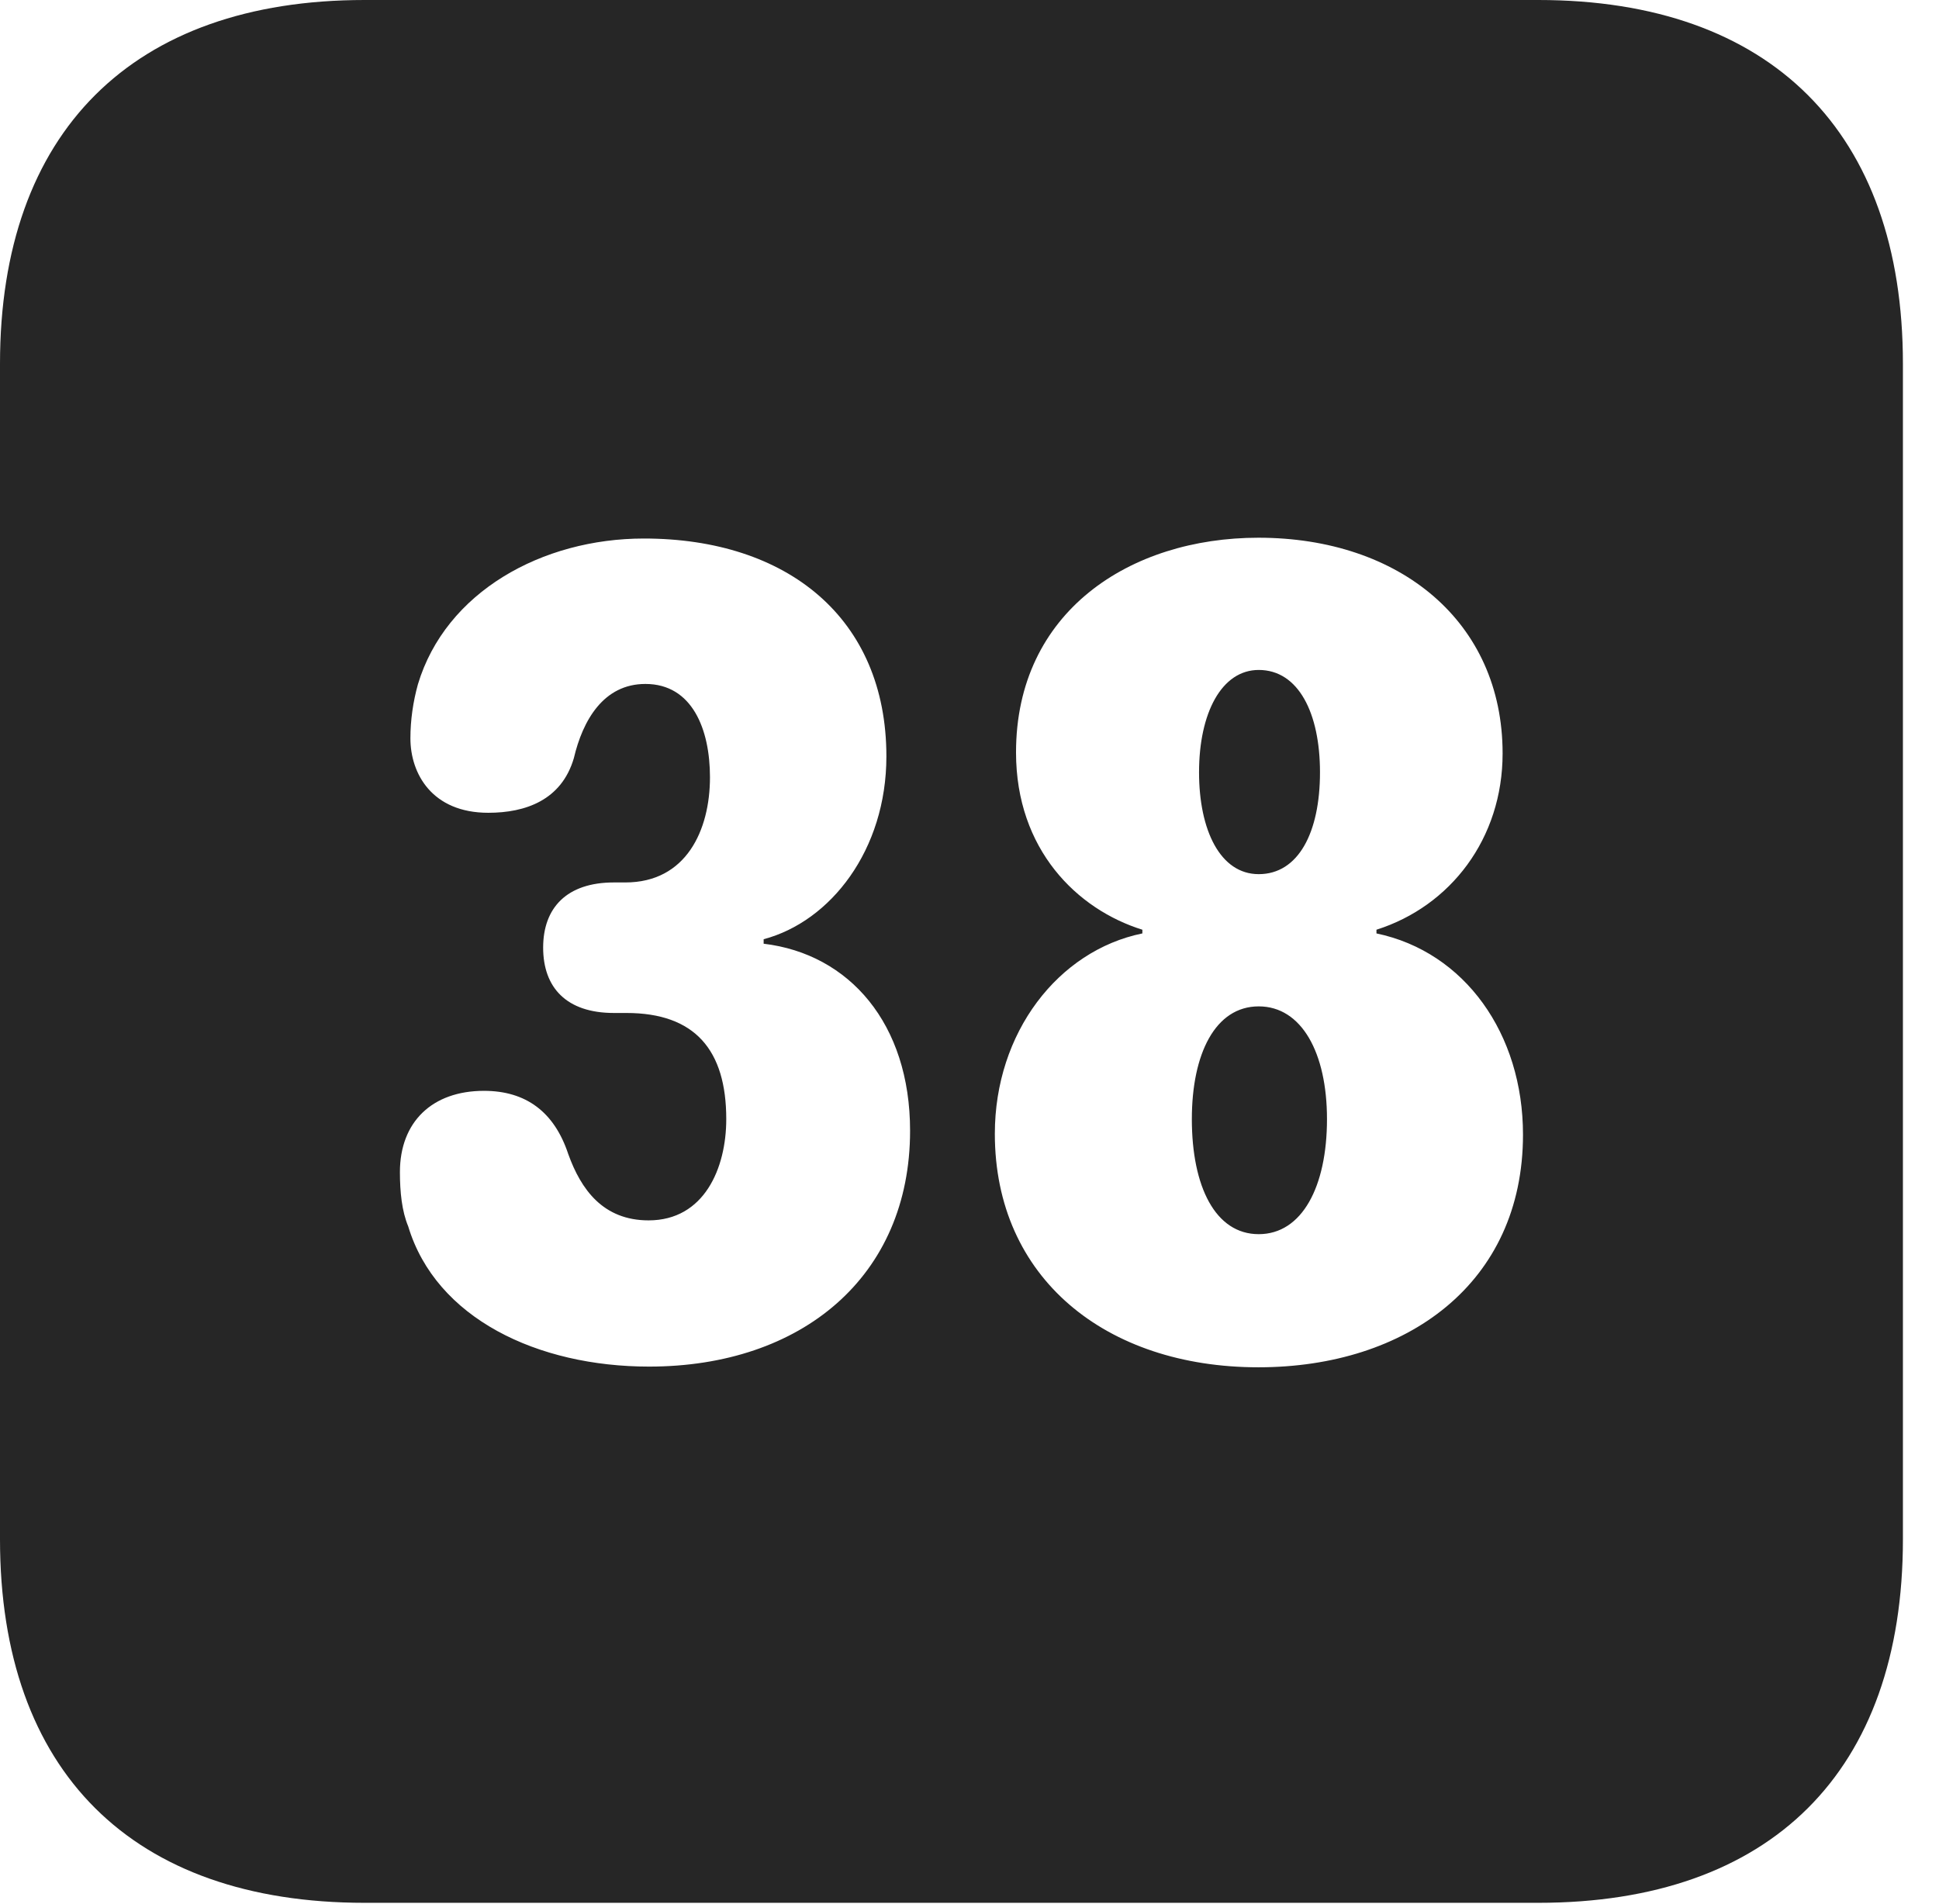 <?xml version="1.0" encoding="UTF-8"?>
<!--Generator: Apple Native CoreSVG 326-->
<!DOCTYPE svg PUBLIC "-//W3C//DTD SVG 1.1//EN" "http://www.w3.org/Graphics/SVG/1.1/DTD/svg11.dtd">
<svg version="1.1" xmlns="http://www.w3.org/2000/svg" xmlns:xlink="http://www.w3.org/1999/xlink"
       viewBox="0 0 19.399 19.053">
       <g>
              <rect height="19.053" opacity="0" width="19.399" x="0" y="0" />
              <path d="M19.038 3.639L19.038 15.401C19.038 17.726 17.716 19.038 15.39 19.038L3.648 19.038C1.324 19.038 0 17.726 0 15.401L0 3.639C0 1.322 1.324 0 3.648 0L15.39 0C17.716 0 19.038 1.322 19.038 3.639ZM10.165 7.528C10.165 8.501 10.777 9.099 11.429 9.302L11.429 9.339C10.585 9.512 9.953 10.333 9.953 11.344C9.953 12.786 11.063 13.68 12.59 13.68C14.072 13.68 15.237 12.841 15.237 11.352C15.237 10.345 14.656 9.524 13.771 9.339L13.771 9.302C14.512 9.067 15.033 8.39 15.033 7.538C15.033 6.222 14.006 5.38 12.59 5.38C11.305 5.38 10.165 6.12 10.165 7.528ZM4.181 6.847C4.133 7.02 4.106 7.204 4.106 7.387C4.106 7.741 4.323 8.132 4.885 8.132C5.259 8.132 5.618 8.005 5.741 7.586C5.83 7.207 6.038 6.843 6.457 6.843C6.927 6.843 7.103 7.299 7.103 7.776C7.103 8.307 6.865 8.829 6.257 8.829L6.142 8.829C5.671 8.829 5.434 9.082 5.434 9.481C5.434 9.88 5.666 10.135 6.142 10.135L6.267 10.135C6.954 10.135 7.266 10.507 7.266 11.197C7.266 11.689 7.045 12.21 6.489 12.21C6.033 12.21 5.812 11.9 5.685 11.546C5.545 11.124 5.261 10.914 4.842 10.914C4.324 10.914 4.001 11.225 4.001 11.727C4.001 11.928 4.021 12.119 4.084 12.27C4.362 13.192 5.38 13.673 6.494 13.673C8.021 13.673 9.105 12.772 9.105 11.313C9.105 10.242 8.497 9.544 7.64 9.442L7.64 9.397C8.309 9.22 8.868 8.505 8.868 7.568C8.868 6.186 7.878 5.388 6.442 5.388C5.425 5.388 4.459 5.921 4.181 6.847ZM13.276 11.197C13.276 11.872 13.027 12.348 12.593 12.348C12.159 12.348 11.924 11.872 11.924 11.197C11.924 10.542 12.159 10.069 12.593 10.069C13.022 10.069 13.276 10.533 13.276 11.197ZM13.206 7.727C13.206 8.331 12.989 8.746 12.593 8.746C12.209 8.746 11.996 8.308 11.996 7.727C11.996 7.135 12.221 6.703 12.593 6.703C12.991 6.703 13.206 7.135 13.206 7.727Z"
                     fill="currentColor" fill-opacity="0.85" />
       </g>
</svg>